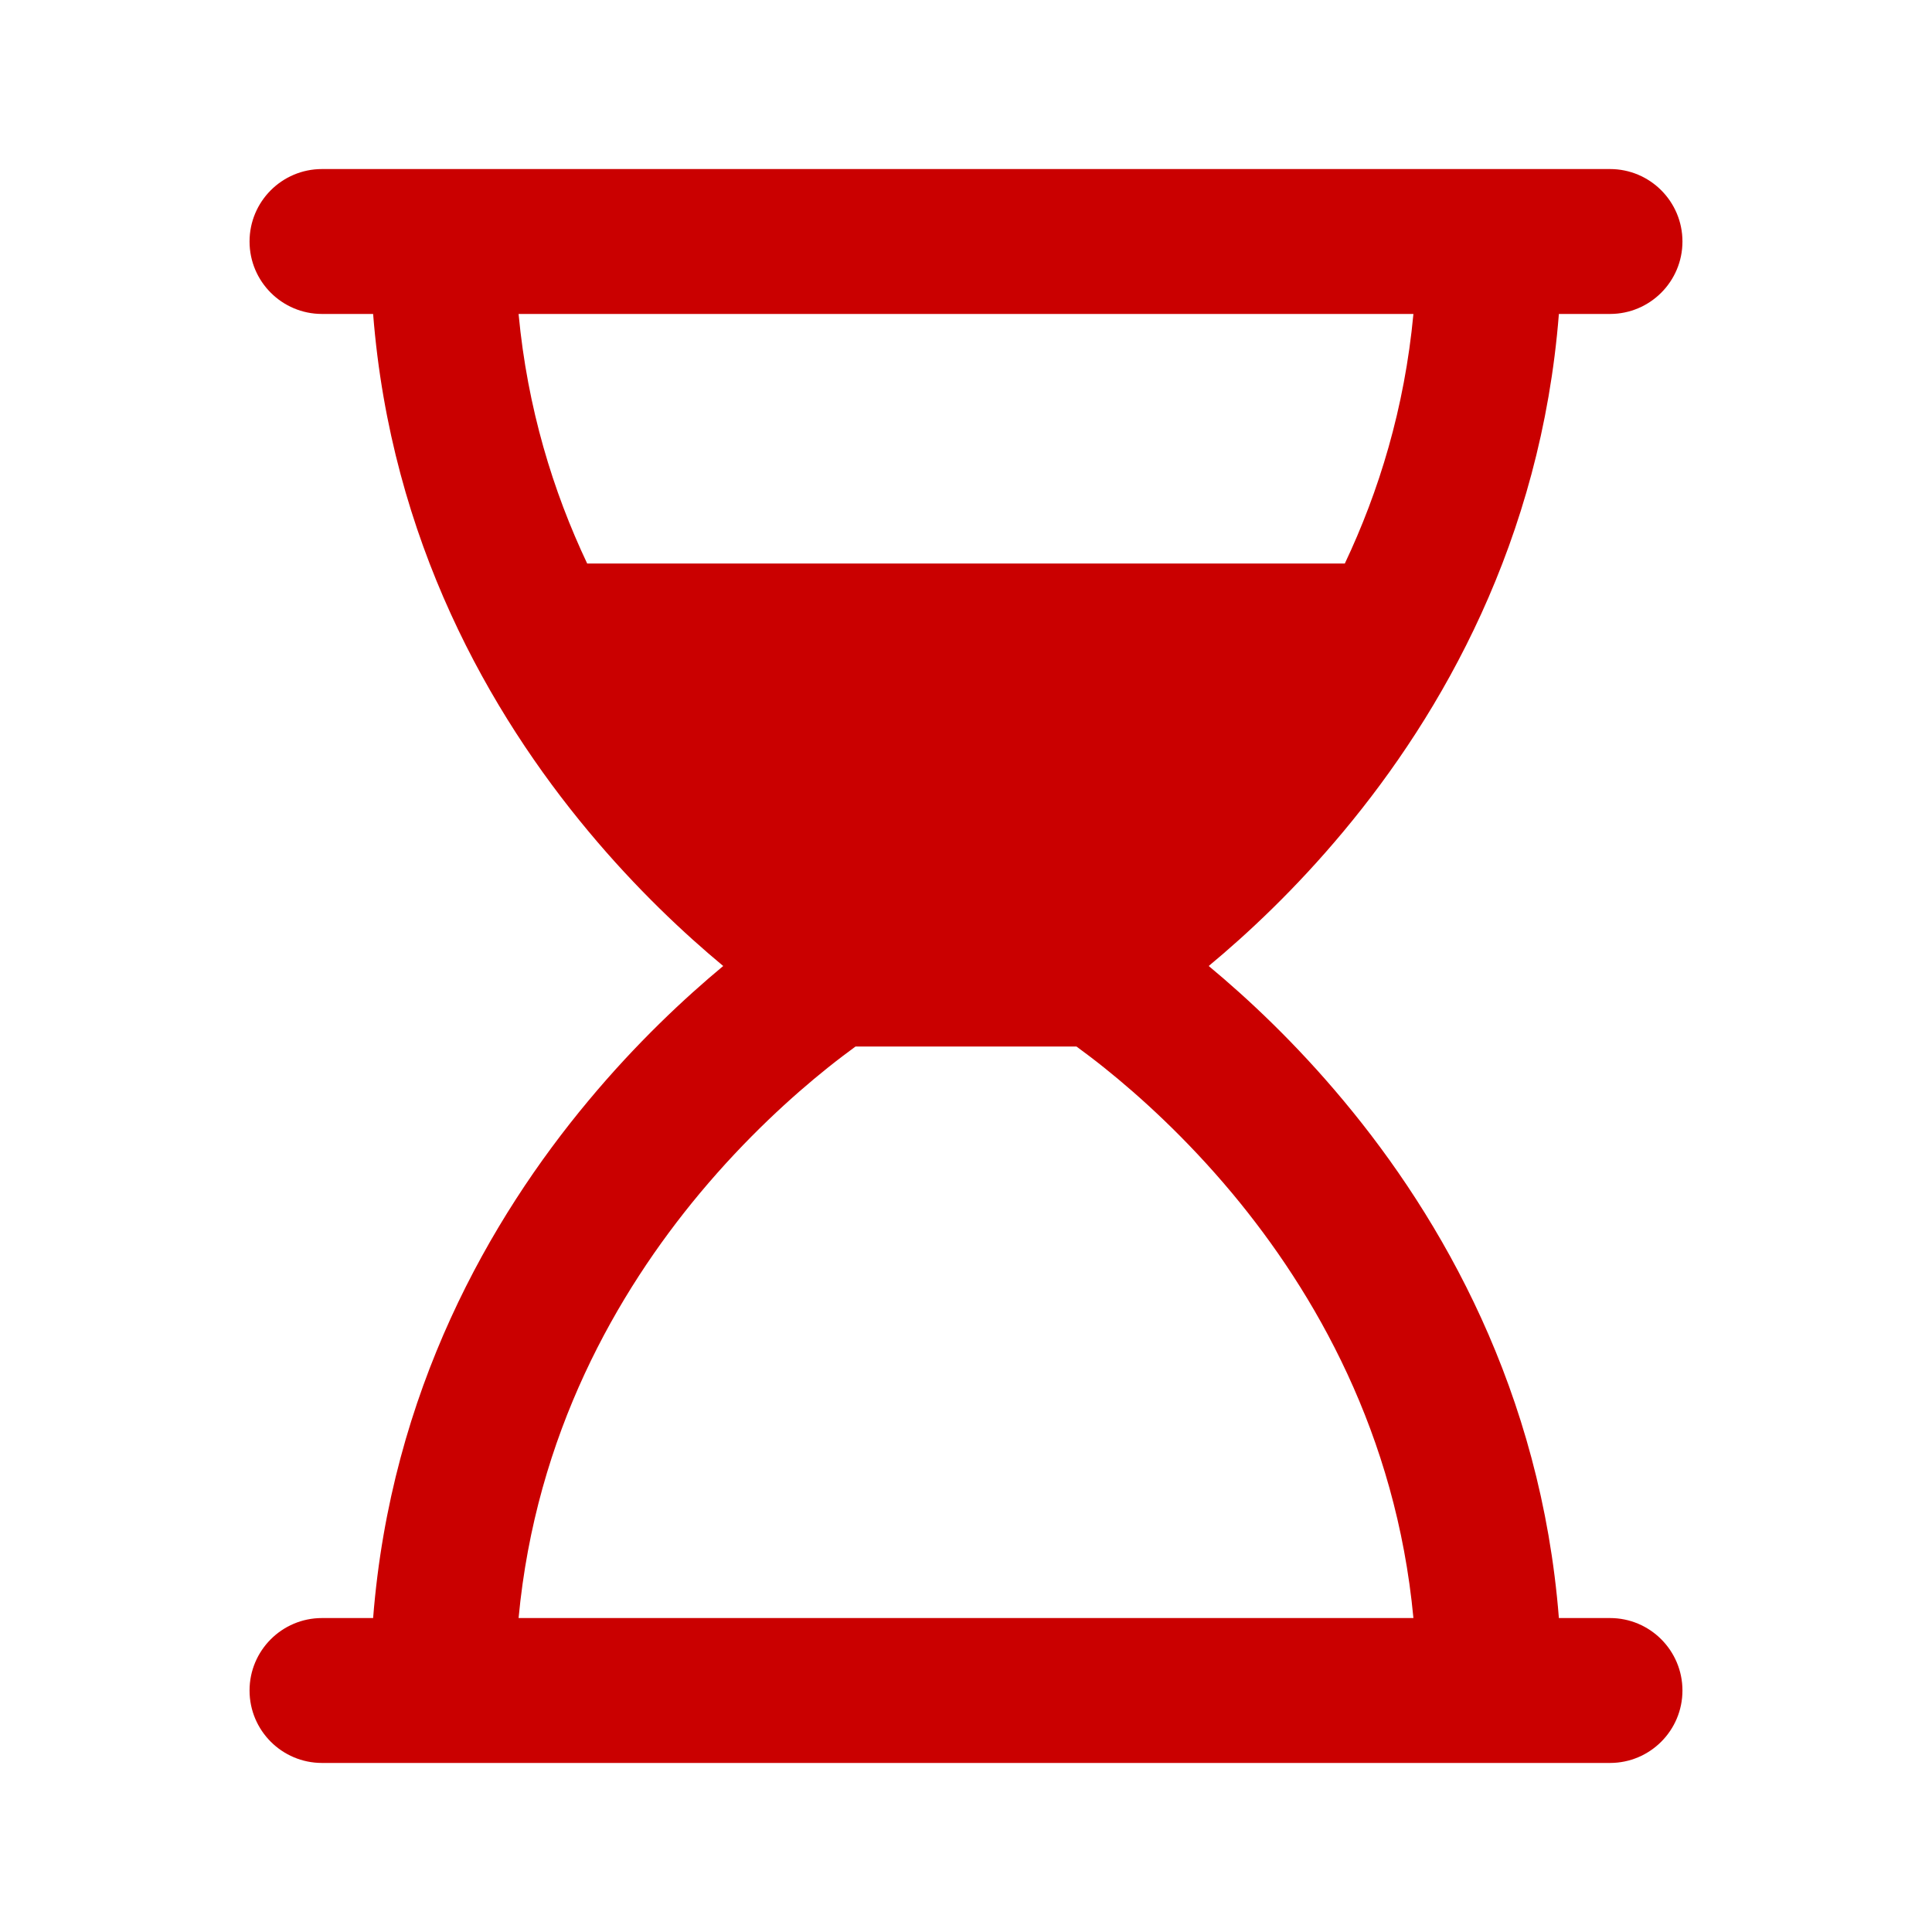<svg width="24" height="24" viewBox="0 0 24 24" fill="none" xmlns="http://www.w3.org/2000/svg">
    <path fill-rule="evenodd" clip-rule="evenodd" d="M4 2.1C3.503 2.1 3.1 2.503 3.1 3C3.1 3.497 3.503 3.9 4 3.9H4.635C4.857 6.72 6.091 8.866 7.309 10.326C7.906 11.043 8.504 11.601 8.984 12C8.504 12.399 7.906 12.957 7.309 13.674C6.091 15.134 4.857 17.28 4.635 20.1H4C3.503 20.1 3.1 20.503 3.1 21C3.1 21.497 3.503 21.9 4 21.9H5.5H18.5H20C20.497 21.9 20.9 21.497 20.9 21C20.9 20.503 20.497 20.1 20 20.1H19.365C19.143 17.28 17.909 15.134 16.691 13.674C16.094 12.957 15.496 12.399 15.015 12C15.496 11.601 16.094 11.043 16.691 10.326C17.909 8.866 19.143 6.72 19.365 3.9H20C20.497 3.9 20.9 3.497 20.9 3C20.9 2.503 20.497 2.1 20 2.1H18.5H5.5H4ZM7.294 7C6.871 6.106 6.552 5.073 6.442 3.9H17.558C17.448 5.073 17.129 6.106 16.706 7H7.294ZM10.628 13C10.53 13.072 10.412 13.16 10.281 13.265C9.849 13.611 9.27 14.132 8.691 14.826C7.666 16.057 6.657 17.812 6.442 20.1H17.558C17.343 17.812 16.334 16.057 15.309 14.826C14.73 14.132 14.151 13.611 13.719 13.265C13.588 13.16 13.47 13.072 13.372 13H10.628Z" fill="#CA0000"/>
</svg>

